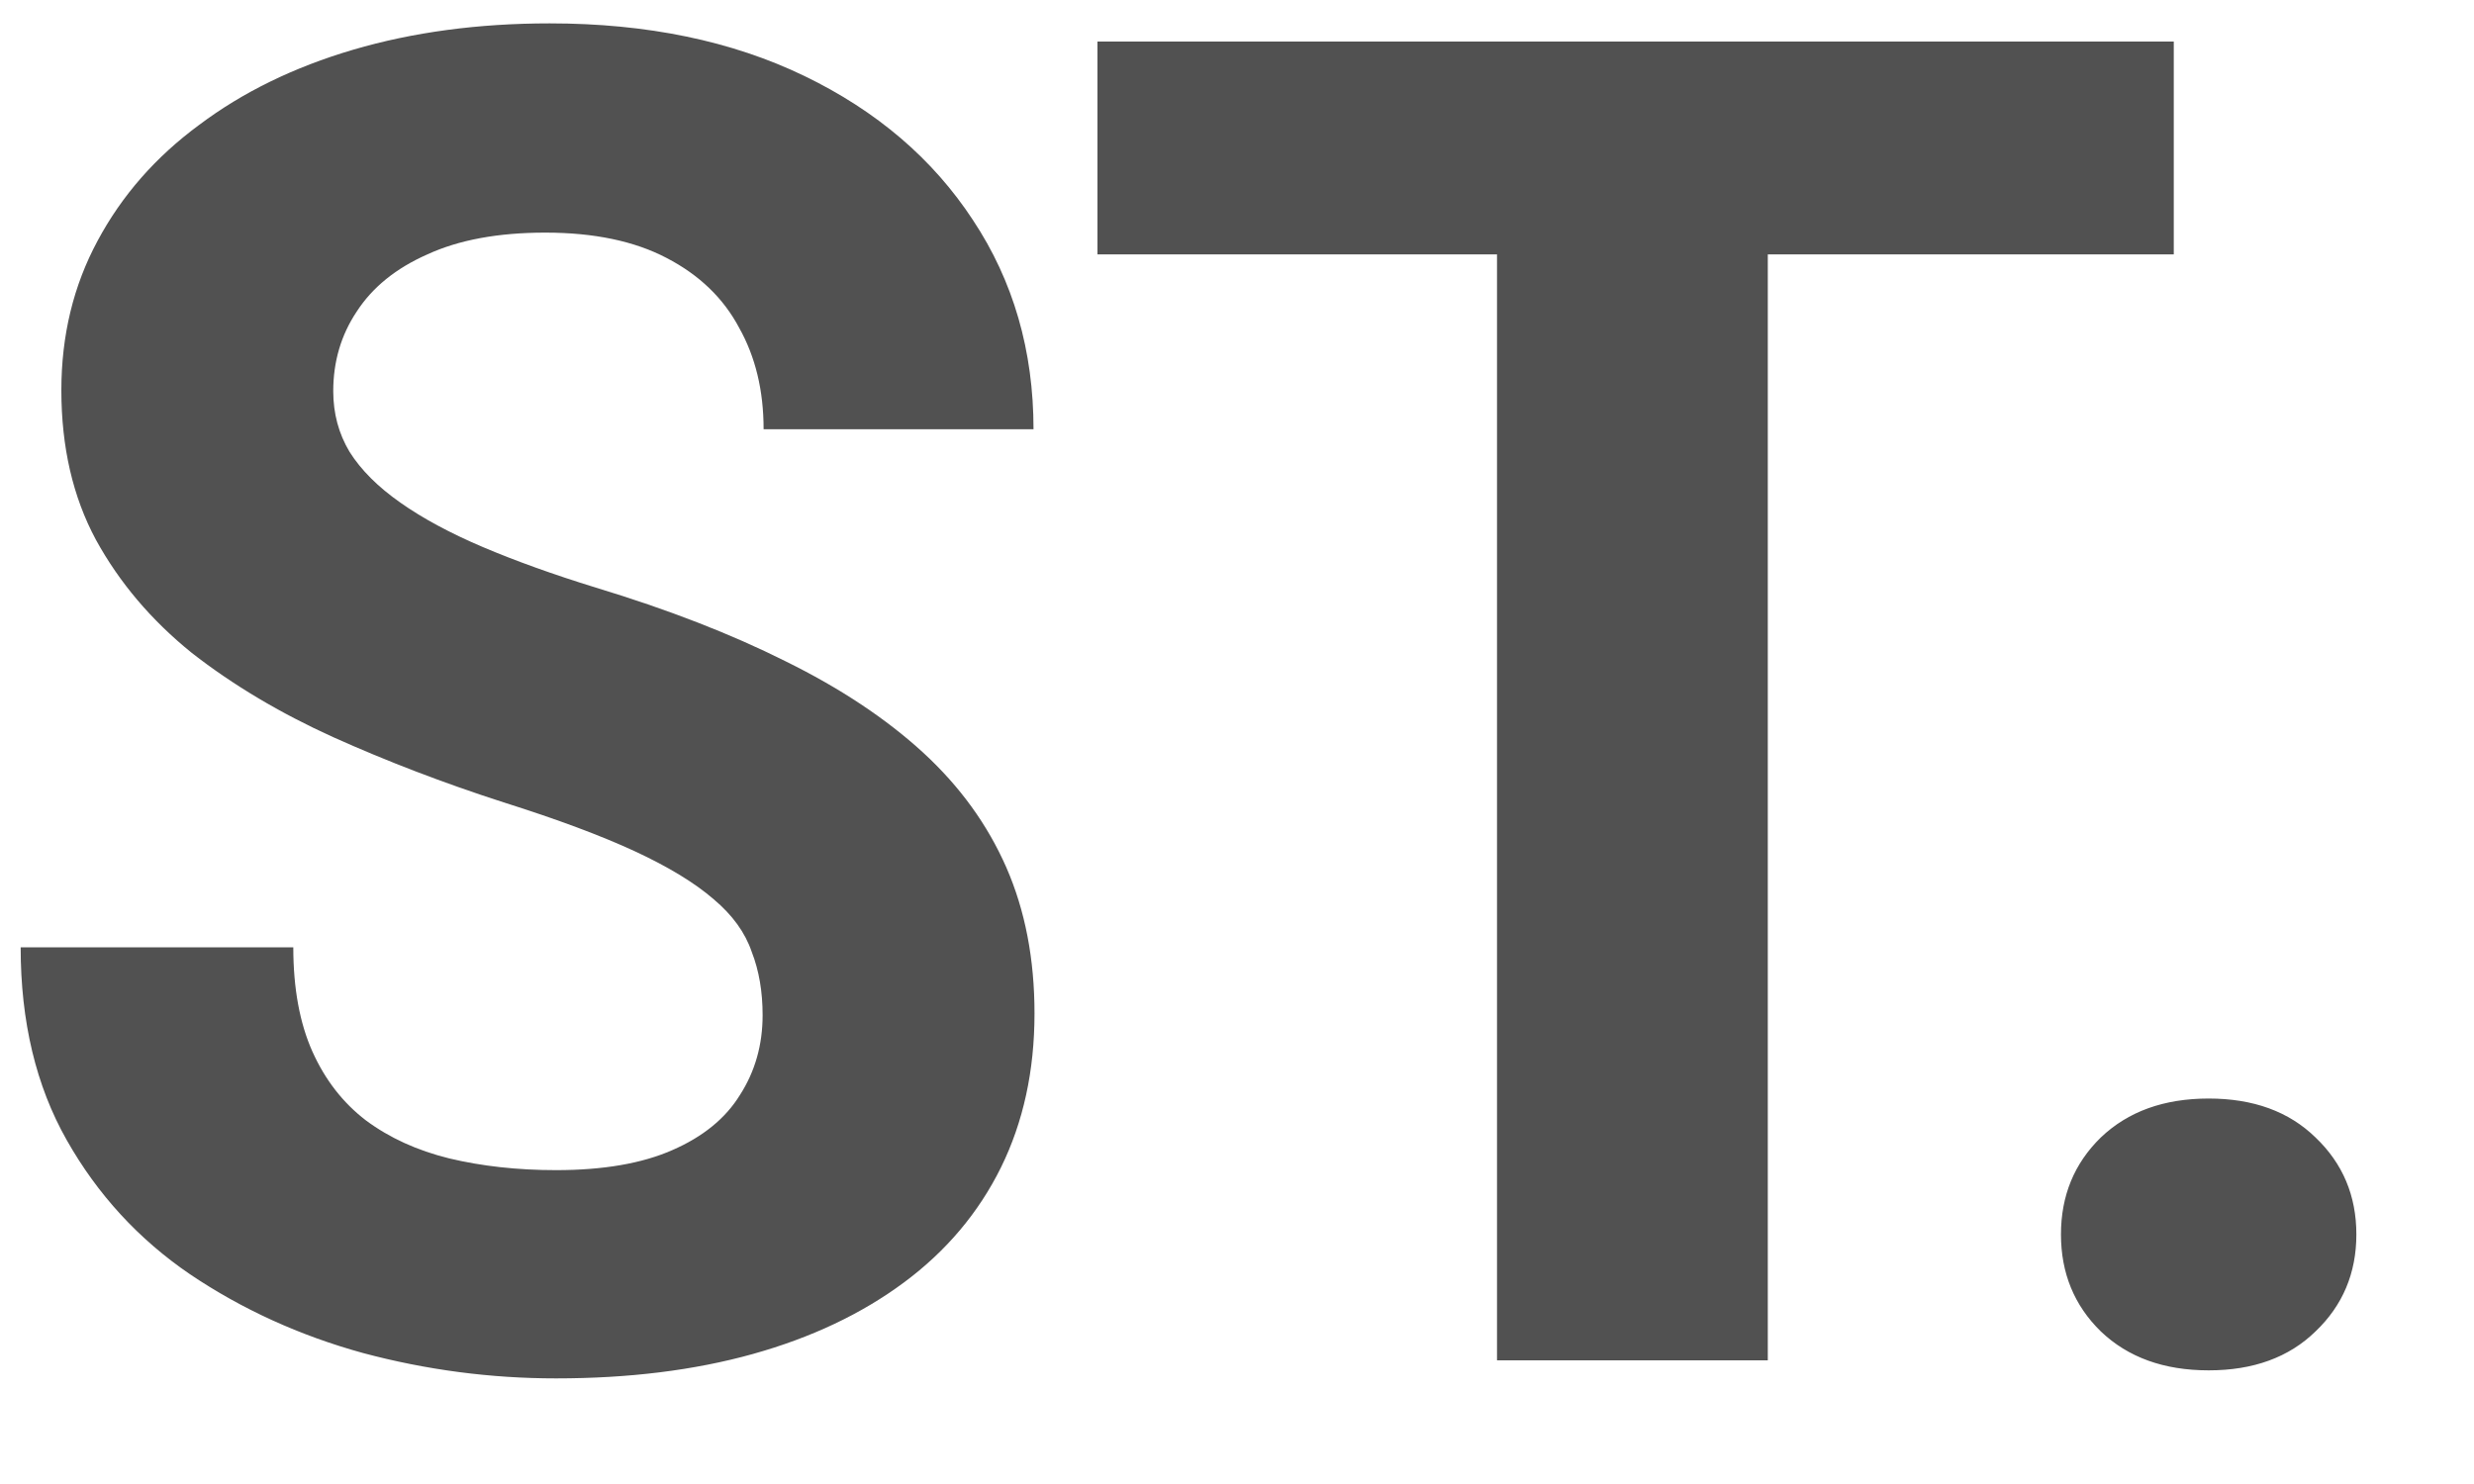 <svg width="20" height="12" viewBox="0 0 20 12" fill="none" xmlns="http://www.w3.org/2000/svg">
<path d="M6.165 8.209C6.165 8.019 6.136 7.848 6.077 7.697C6.024 7.541 5.921 7.399 5.77 7.272C5.618 7.14 5.406 7.011 5.133 6.884C4.859 6.757 4.505 6.625 4.071 6.488C3.587 6.332 3.128 6.156 2.694 5.961C2.264 5.766 1.883 5.539 1.551 5.28C1.224 5.016 0.965 4.711 0.775 4.364C0.589 4.018 0.496 3.615 0.496 3.156C0.496 2.711 0.594 2.309 0.789 1.947C0.985 1.581 1.258 1.269 1.61 1.01C1.961 0.746 2.376 0.543 2.855 0.402C3.338 0.26 3.868 0.189 4.444 0.189C5.23 0.189 5.916 0.331 6.502 0.614C7.088 0.897 7.542 1.286 7.865 1.779C8.192 2.272 8.355 2.836 8.355 3.471H6.173C6.173 3.158 6.107 2.885 5.975 2.65C5.848 2.411 5.653 2.223 5.389 2.086C5.13 1.95 4.803 1.881 4.408 1.881C4.027 1.881 3.709 1.94 3.455 2.057C3.201 2.169 3.011 2.323 2.884 2.519C2.757 2.709 2.694 2.924 2.694 3.163C2.694 3.344 2.738 3.507 2.826 3.654C2.918 3.8 3.055 3.937 3.236 4.064C3.416 4.191 3.639 4.311 3.902 4.423C4.166 4.535 4.471 4.645 4.818 4.752C5.399 4.928 5.909 5.126 6.348 5.346C6.793 5.565 7.164 5.812 7.462 6.085C7.76 6.359 7.984 6.669 8.136 7.016C8.287 7.362 8.363 7.755 8.363 8.195C8.363 8.659 8.272 9.074 8.092 9.44C7.911 9.806 7.65 10.116 7.308 10.37C6.966 10.624 6.558 10.817 6.085 10.949C5.611 11.081 5.081 11.146 4.495 11.146C3.968 11.146 3.448 11.078 2.935 10.941C2.423 10.8 1.956 10.587 1.536 10.304C1.121 10.021 0.789 9.66 0.54 9.22C0.291 8.781 0.167 8.261 0.167 7.66H2.371C2.371 7.992 2.423 8.273 2.525 8.502C2.628 8.732 2.772 8.917 2.957 9.059C3.148 9.201 3.372 9.303 3.631 9.367C3.895 9.43 4.183 9.462 4.495 9.462C4.876 9.462 5.189 9.408 5.433 9.301C5.682 9.193 5.865 9.044 5.982 8.854C6.104 8.664 6.165 8.449 6.165 8.209ZM14.291 0.336V11H12.102V0.336H14.291ZM17.573 0.336V2.057H8.872V0.336H17.573ZM16.661 9.982C16.661 9.669 16.768 9.408 16.983 9.198C17.203 8.988 17.493 8.883 17.855 8.883C18.216 8.883 18.504 8.988 18.719 9.198C18.939 9.408 19.049 9.669 19.049 9.982C19.049 10.294 18.939 10.556 18.719 10.766C18.504 10.976 18.216 11.081 17.855 11.081C17.493 11.081 17.203 10.976 16.983 10.766C16.768 10.556 16.661 10.294 16.661 9.982Z" fill="#515151"/>
</svg>
